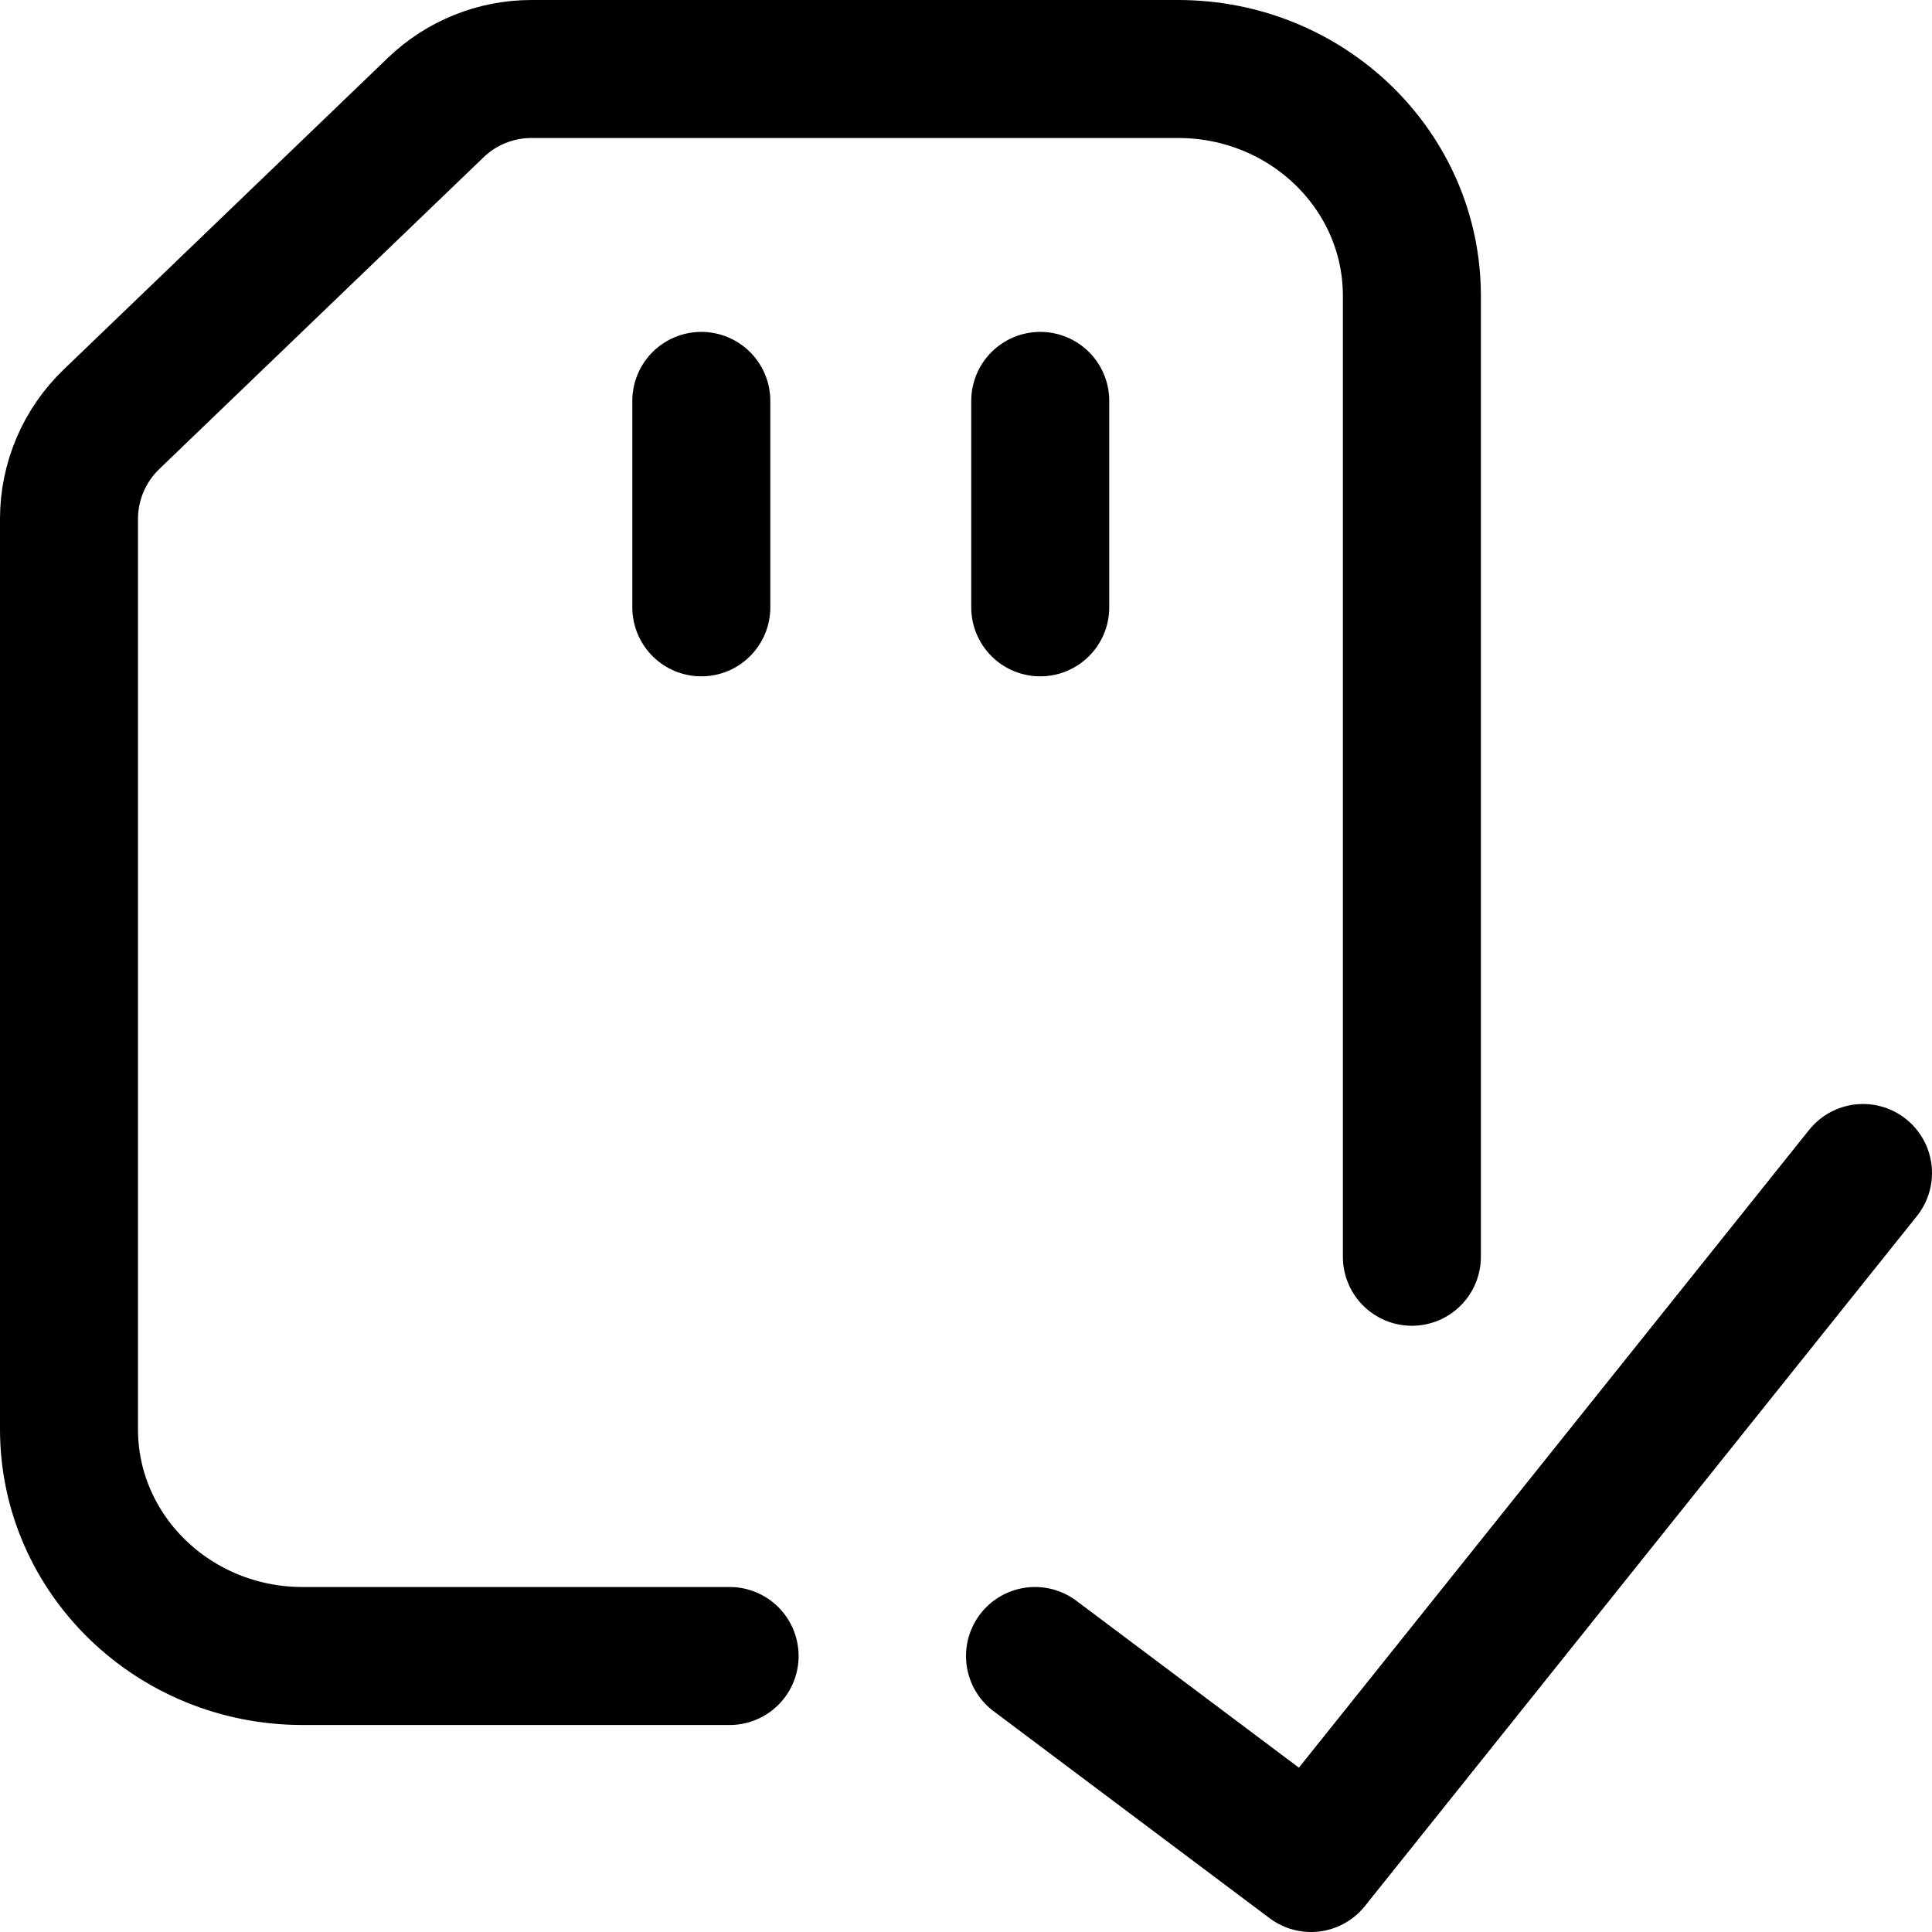 <svg xmlns="http://www.w3.org/2000/svg" fill="none" viewBox="0 0 14 14"><g id="sd-card-check-validate--sd-card-check-validate-checkmark-success-device-chips"><path id="Rectangle 54" stroke="#000000" stroke-linecap="round" stroke-linejoin="round" d="m5.082 2.905 0 1.496" stroke-width="1"></path><path id="Rectangle 55" stroke="#000000" stroke-linecap="round" stroke-linejoin="round" d="m7.538 2.905 0 1.496" stroke-width="1"></path><path id="Vector" stroke="#000000" stroke-linecap="round" stroke-linejoin="round" d="m13.5 8.5 -4 5 -2 -1.5" stroke-width="1"></path><path id="Vector 160" stroke="#000000" stroke-linecap="round" stroke-linejoin="round" d="M10.231 9.107V2.143C10.231 1.236 9.473 0.5 8.537 0.5H3.851c-0.258 0 -0.507 0.1 -0.693 0.279L0.807 3.039c-0.196 0.189 -0.307 0.449 -0.307 0.721v6.597c0 0.907 0.758 1.643 1.693 1.643h3.094" stroke-width="1"></path></g></svg>